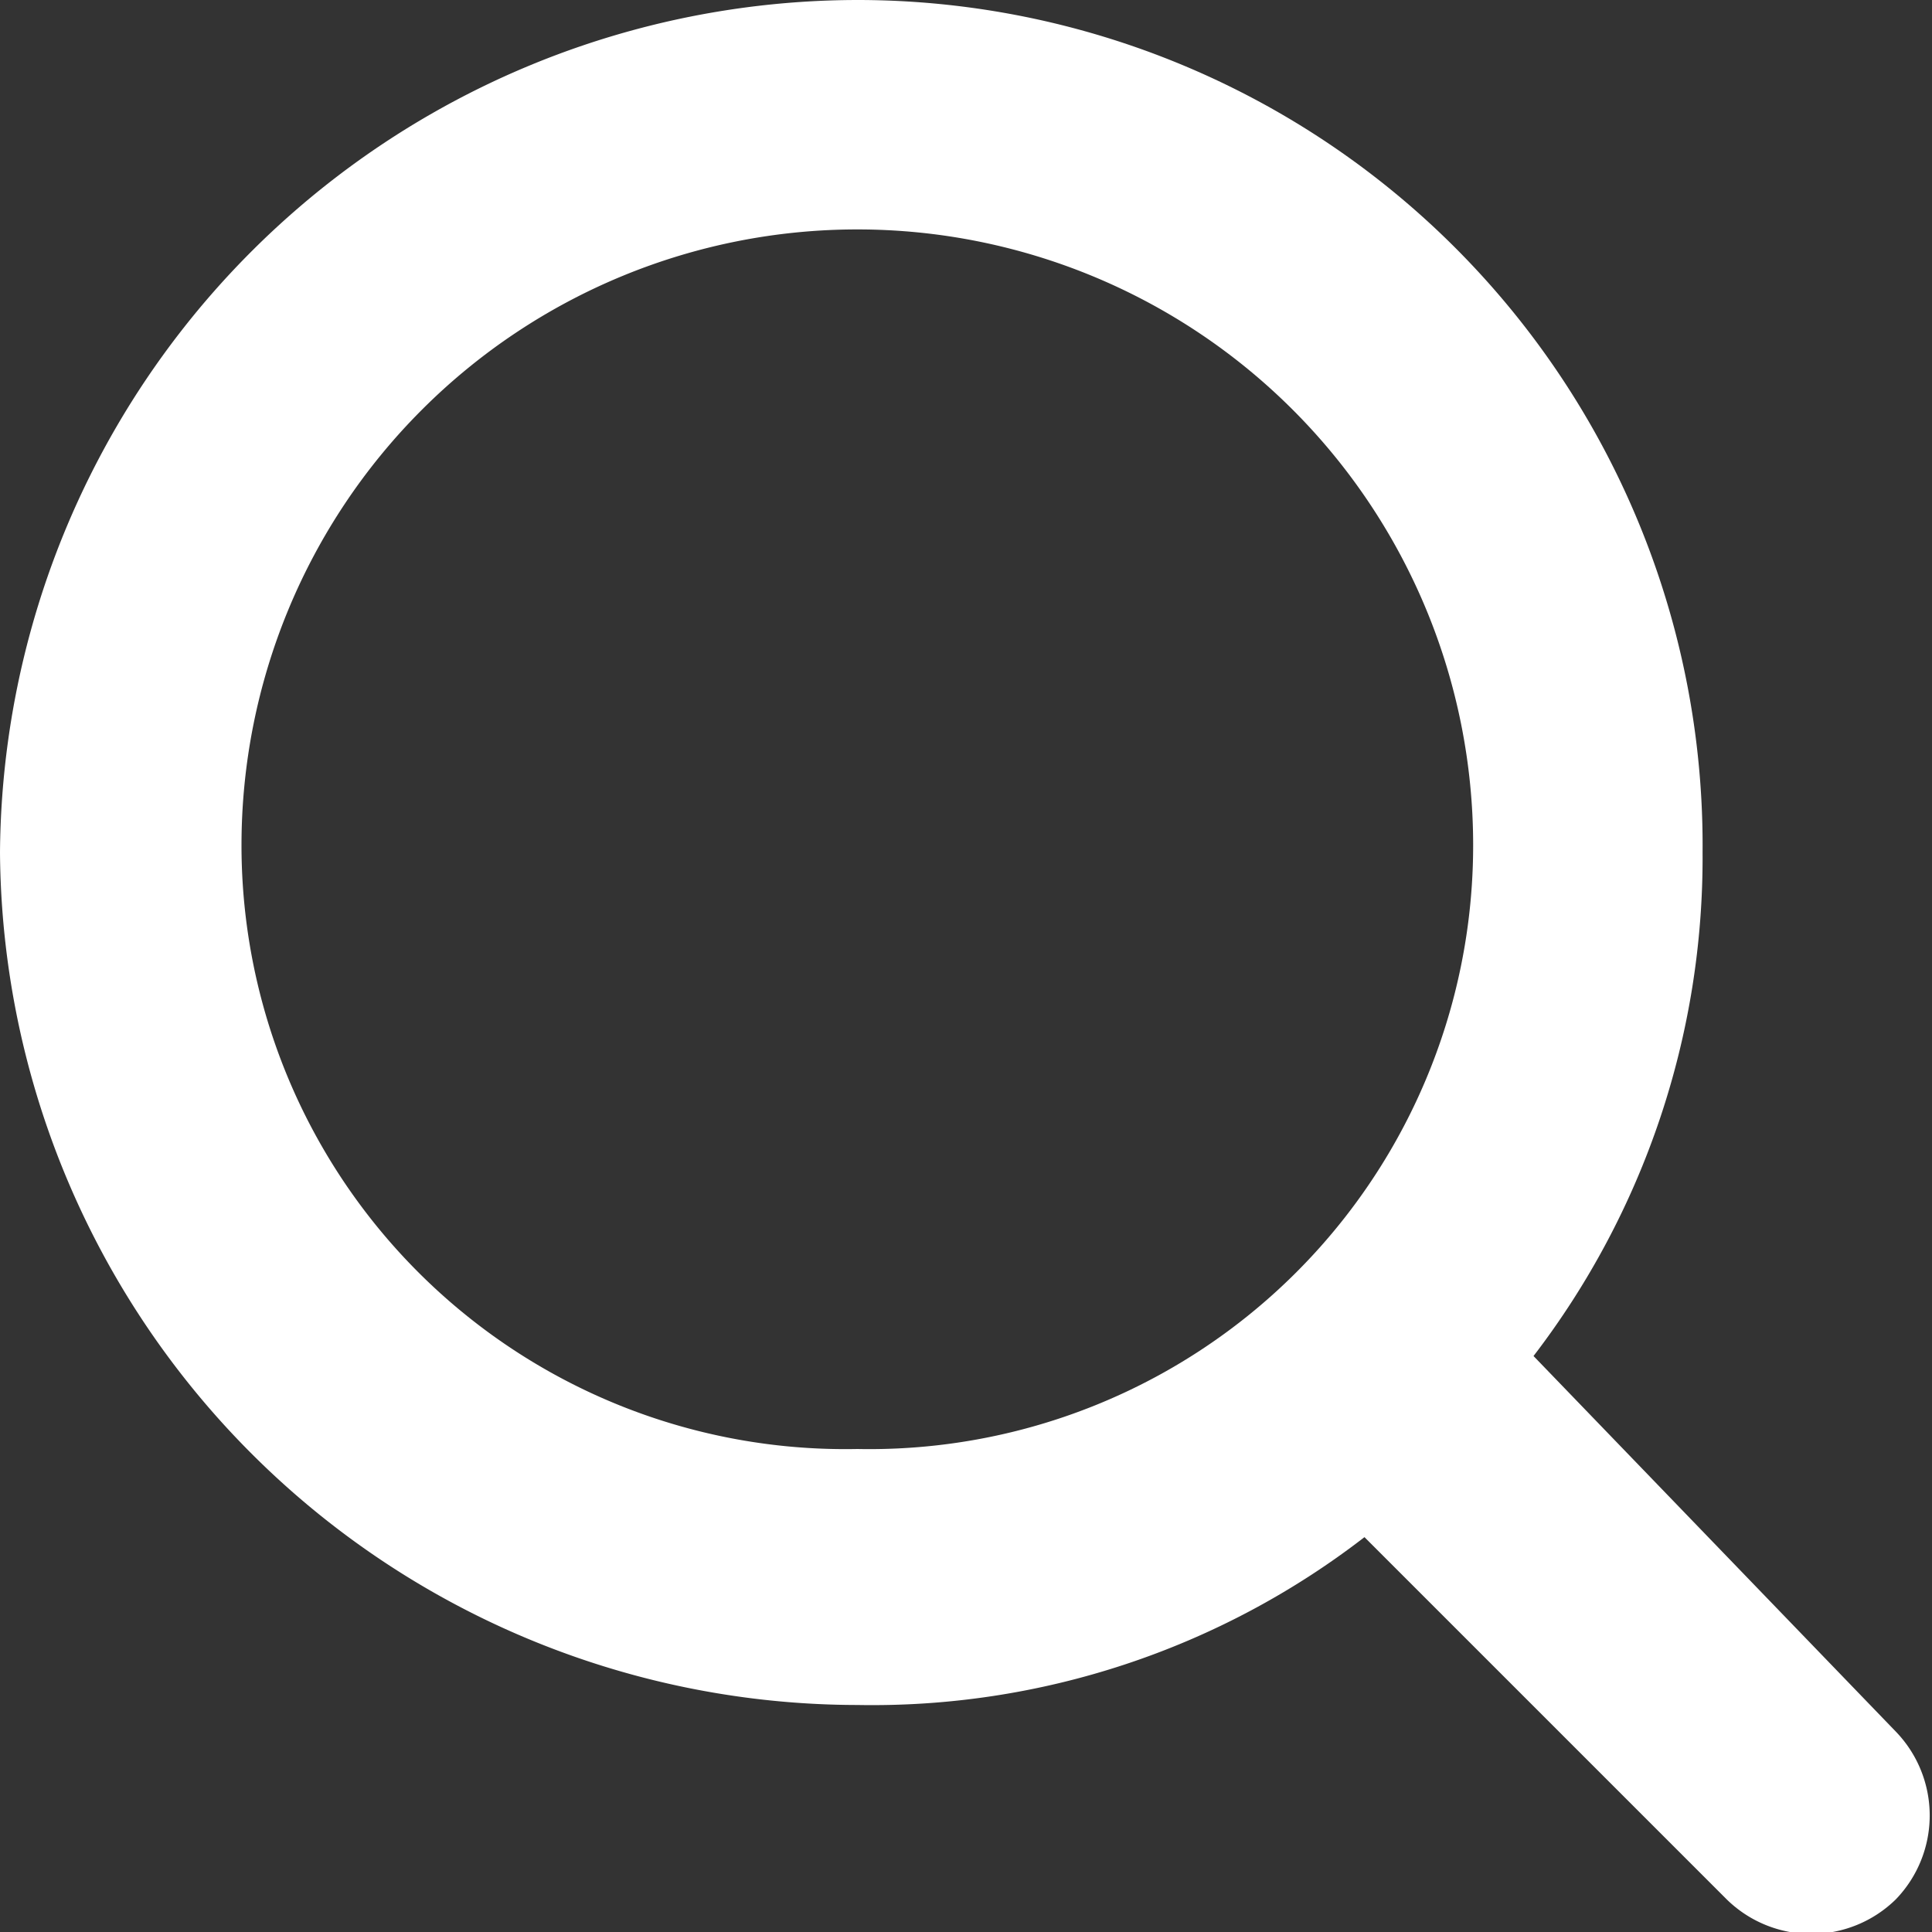 <svg xmlns="http://www.w3.org/2000/svg" viewBox="0 0 16 16"><rect x="0" y="0" width="16" height="16" fill="#333333" stroke="none"/><defs><style>.cls-1{fill:#fff;}</style></defs><title>Asset 1</title><g id="Layer_2" data-name="Layer 2"><g id="Layer_1-2" data-name="Layer 1"><path class="cls-1" d="M12.7,11.23a6.78,6.78,0,0,0,1.4-4.17A7,7,0,0,0,7.1,0,7.11,7.11,0,0,0,0,7.06a7.11,7.11,0,0,0,7.1,7.06,6.67,6.67,0,0,0,4.2-1.39l3,3a1,1,0,0,0,1.4,0,1,1,0,0,0,0-1.39ZM7.1,12a5,5,0,0,1-5.1-5,5.1,5.1,0,0,1,10.2,0A5,5,0,0,1,7.1,12Z"/></g></g></svg>